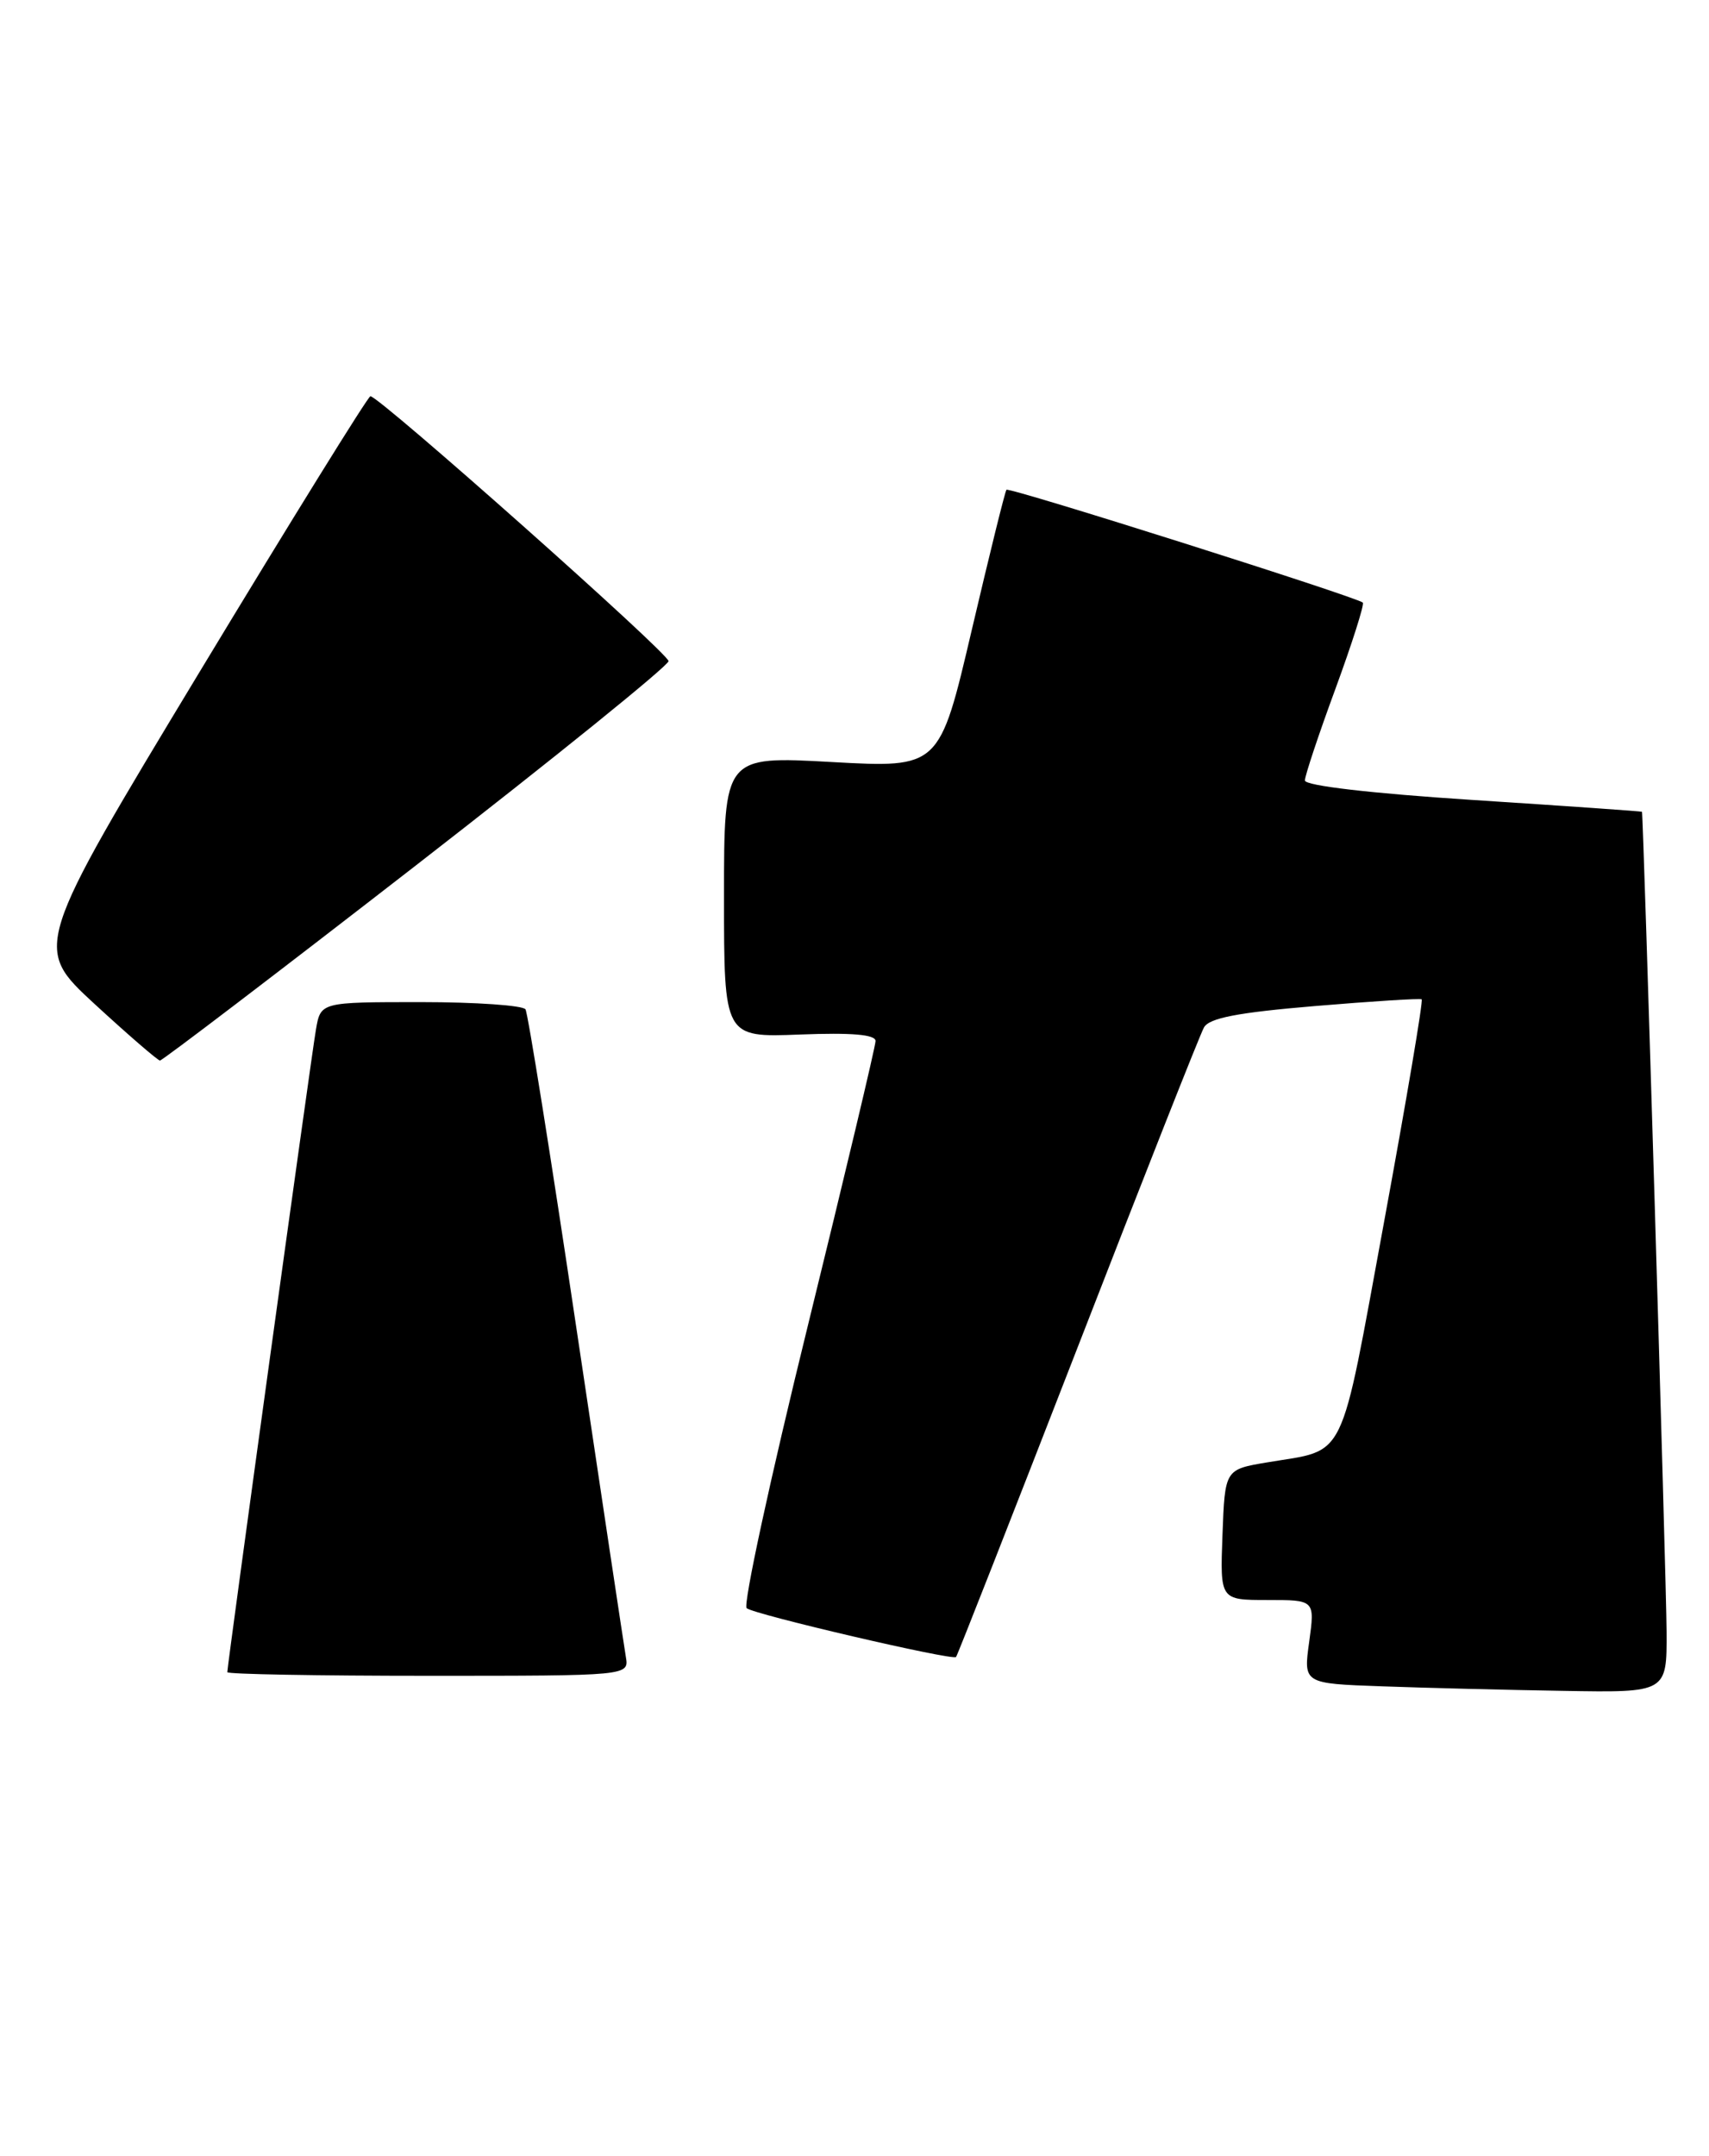 <?xml version="1.0" encoding="UTF-8" standalone="no"?>
<!DOCTYPE svg PUBLIC "-//W3C//DTD SVG 1.1//EN" "http://www.w3.org/Graphics/SVG/1.1/DTD/svg11.dtd" >
<svg xmlns="http://www.w3.org/2000/svg" xmlns:xlink="http://www.w3.org/1999/xlink" version="1.1" viewBox="0 0 203 256">
 <g >
 <path fill="currentColor"
d=" M 197.96 193.75 C 197.94 187.91 195.20 96.76 195.04 96.40 C 195.02 96.34 186.00 95.71 175.00 95.00 C 162.90 94.22 155.00 93.30 155.00 92.68 C 155.00 92.12 156.63 87.22 158.63 81.79 C 160.62 76.36 162.08 71.76 161.88 71.56 C 161.18 70.90 119.85 57.81 119.55 58.16 C 119.38 58.35 117.53 65.86 115.42 74.85 C 111.59 91.20 111.59 91.20 98.80 90.49 C 86.00 89.78 86.00 89.78 86.00 106.49 C 86.00 123.20 86.00 123.20 95.00 122.85 C 101.17 122.61 104.00 122.85 104.00 123.62 C 104.00 124.23 100.37 139.48 95.94 157.50 C 91.50 175.53 88.24 190.59 88.69 190.97 C 89.56 191.72 113.13 197.21 113.56 196.77 C 113.71 196.62 120.20 180.08 128.00 160.01 C 135.79 139.94 142.54 122.84 143.01 122.01 C 143.63 120.89 147.00 120.24 156.17 119.47 C 162.95 118.90 168.67 118.54 168.87 118.67 C 169.07 118.80 167.06 130.67 164.41 145.07 C 159.04 174.19 160.09 172.04 150.50 173.66 C 145.50 174.50 145.50 174.50 145.21 182.25 C 144.92 190.00 144.92 190.00 150.55 190.00 C 156.19 190.00 156.19 190.00 155.51 194.96 C 154.82 199.92 154.82 199.92 164.16 200.25 C 169.30 200.44 179.01 200.68 185.75 200.79 C 198.00 201.00 198.00 201.00 197.96 193.75 Z  M 74.34 196.75 C 74.13 195.51 71.48 177.90 68.45 157.61 C 65.43 137.33 62.71 120.34 62.42 119.86 C 62.12 119.39 56.53 119.00 49.99 119.00 C 38.09 119.00 38.09 119.00 37.53 122.25 C 36.97 125.45 27.00 197.74 27.00 198.57 C 27.00 198.81 37.74 199.00 50.86 199.00 C 74.72 199.00 74.72 199.00 74.34 196.75 Z  M 49.45 102.73 C 65.92 89.95 79.40 79.05 79.41 78.51 C 79.42 77.58 45.08 47.08 44.00 47.05 C 43.73 47.04 34.60 61.77 23.72 79.77 C 3.95 112.50 3.95 112.50 11.22 119.21 C 15.23 122.90 18.73 125.92 19.00 125.94 C 19.27 125.95 32.98 115.51 49.45 102.73 Z "/>
</g>
</svg>
